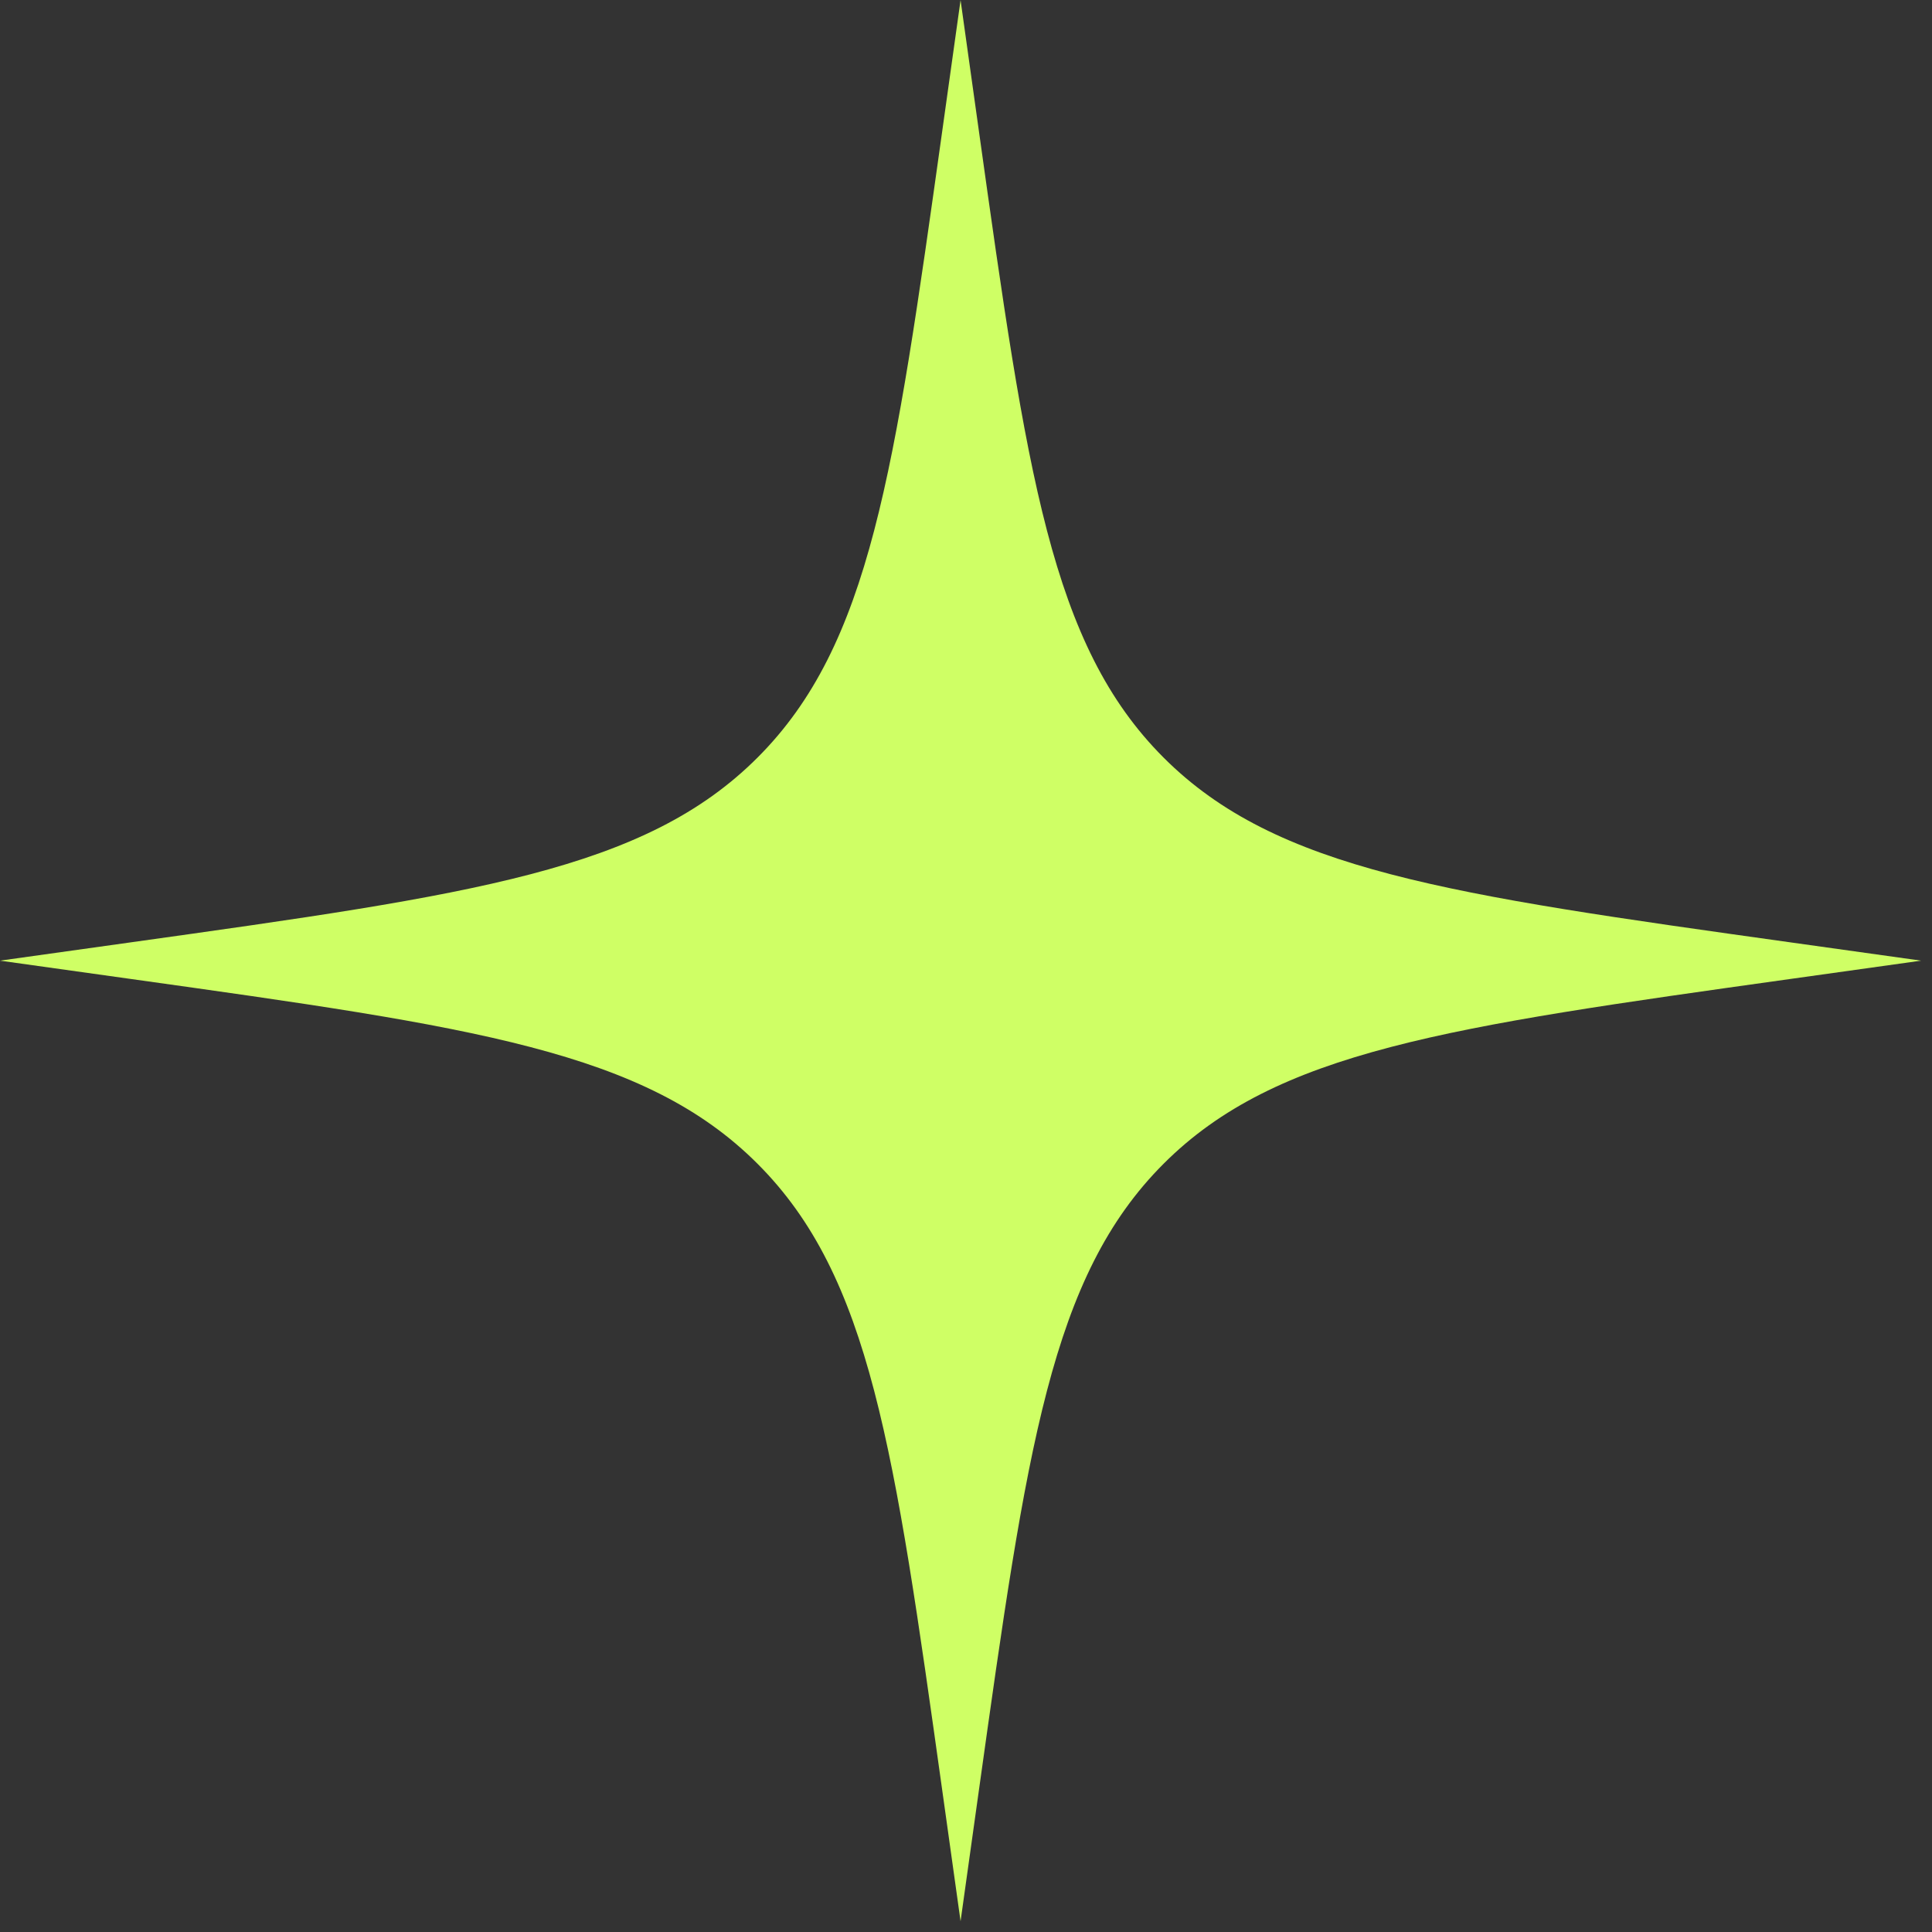 <svg width="64" height="64" viewBox="0 0 64 64" fill="none" xmlns="http://www.w3.org/2000/svg">
<rect x="0" y="0" width="64" height="64" fill="#333333" stroke="none"/>
<g clip-path="url(#clip0_1_329)">
<path d="M32.427 59.307C34.016 47.96 34.81 42.286 38.546 38.55C42.283 34.813 47.956 34.019 59.304 32.43L63.639 31.823L59.304 31.216C47.956 29.628 42.283 28.833 38.546 25.097C34.81 21.36 34.016 15.687 32.427 4.34L31.82 0.004L31.213 4.34C29.624 15.687 28.83 21.36 25.093 25.097C21.357 28.833 15.684 29.628 4.336 31.216L0 31.823L4.336 32.43C15.684 34.019 21.357 34.813 25.093 38.55C28.83 42.286 29.624 47.96 31.213 59.307L31.82 63.643L32.427 59.307Z" fill="#CFFF65"/>
</g>
<defs>
<clipPath id="clip0_1_329">
<rect width="45.005" height="45.005" fill="white" transform="translate(0 31.823) rotate(-45)"/>
</clipPath>
</defs>
</svg>
